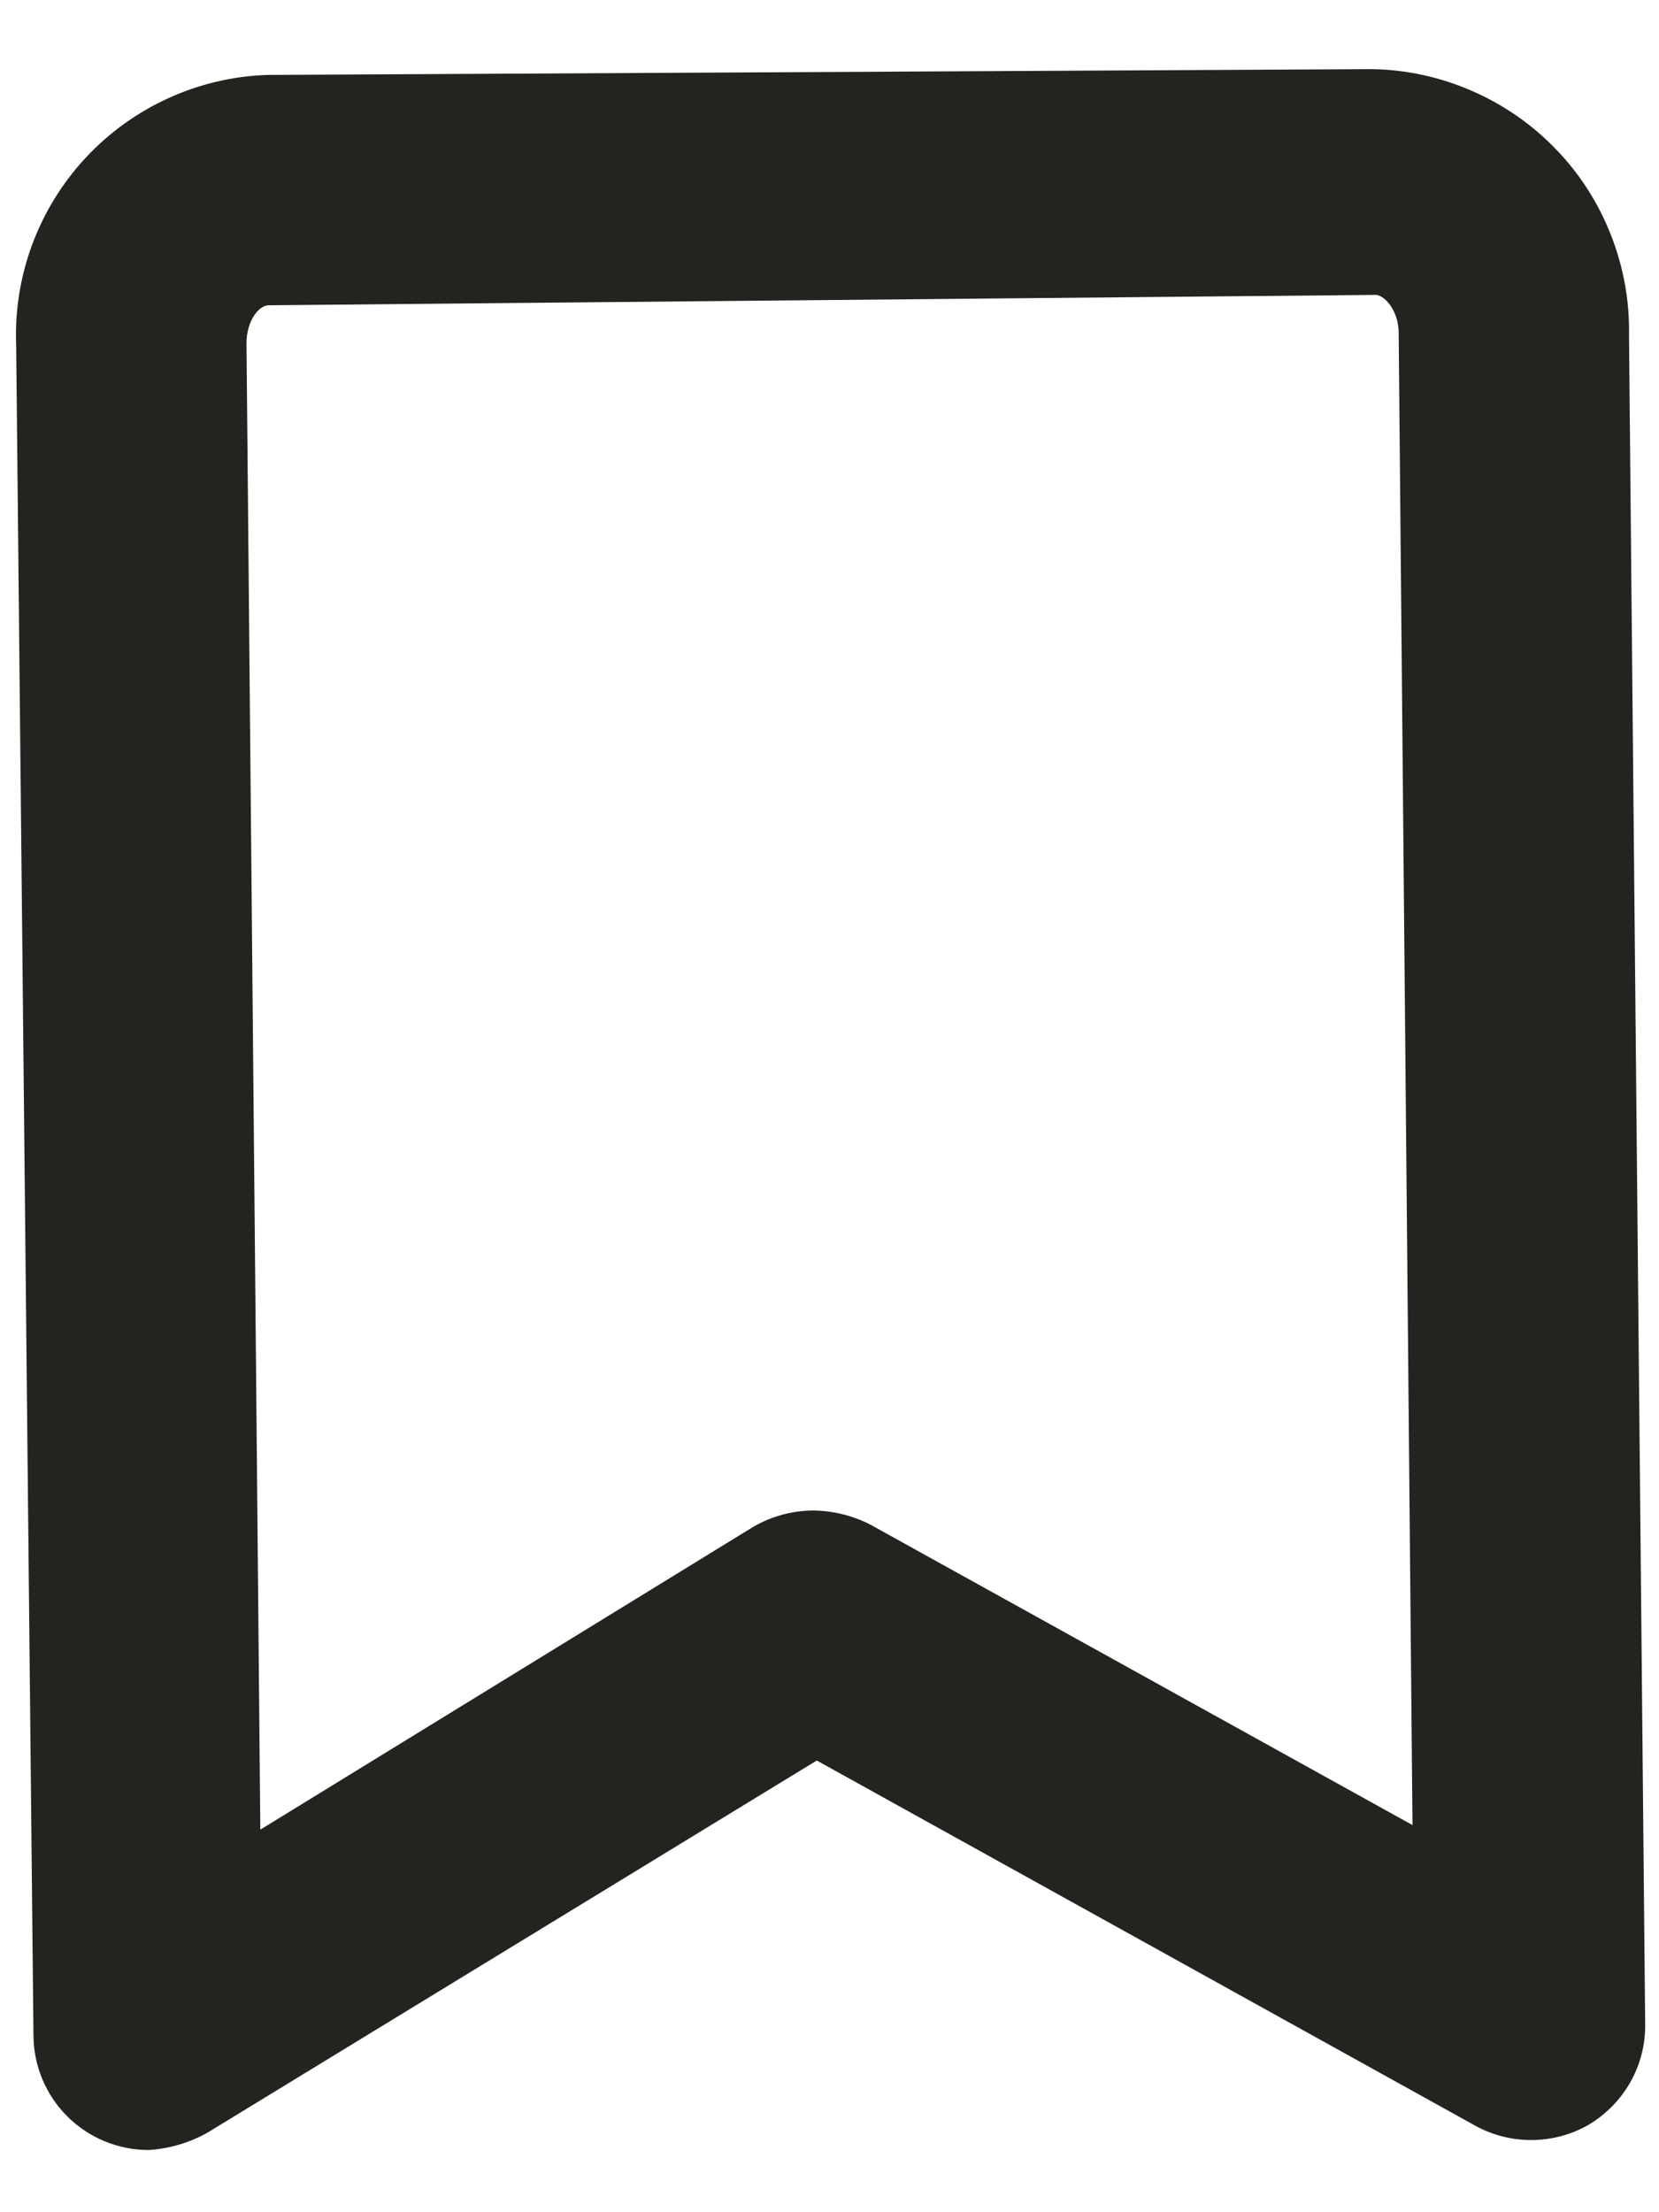 <svg width="12" height="16" viewBox="0 0 12 16" fill="none" xmlns="http://www.w3.org/2000/svg">
<path d="M1.075 15.55C0.854 15.55 0.642 15.462 0.486 15.306C0.33 15.15 0.242 14.938 0.242 14.717L0.117 2.5C0.107 2.252 0.146 2.004 0.232 1.771C0.318 1.539 0.449 1.325 0.618 1.143C0.787 0.961 0.99 0.814 1.216 0.711C1.441 0.608 1.685 0.55 1.933 0.542L9.925 0.5C10.174 0.504 10.419 0.558 10.646 0.657C10.874 0.756 11.081 0.899 11.253 1.078C11.426 1.256 11.561 1.467 11.652 1.699C11.743 1.93 11.788 2.177 11.783 2.425L11.9 14.642C11.902 14.788 11.865 14.931 11.793 15.059C11.721 15.186 11.617 15.292 11.492 15.367C11.365 15.44 11.221 15.478 11.075 15.478C10.929 15.478 10.785 15.44 10.658 15.367L5.908 12.733L1.5 15.425C1.37 15.498 1.224 15.541 1.075 15.55ZM5.875 10.925C6.02 10.925 6.163 10.96 6.292 11.025L10.217 13.2L10.117 2.408C10.117 2.242 10.008 2.125 9.942 2.133L1.942 2.208C1.875 2.208 1.783 2.317 1.783 2.483L1.883 13.233L5.45 11.042C5.58 10.967 5.726 10.927 5.875 10.925Z" fill="#23231F"/>
</svg>
